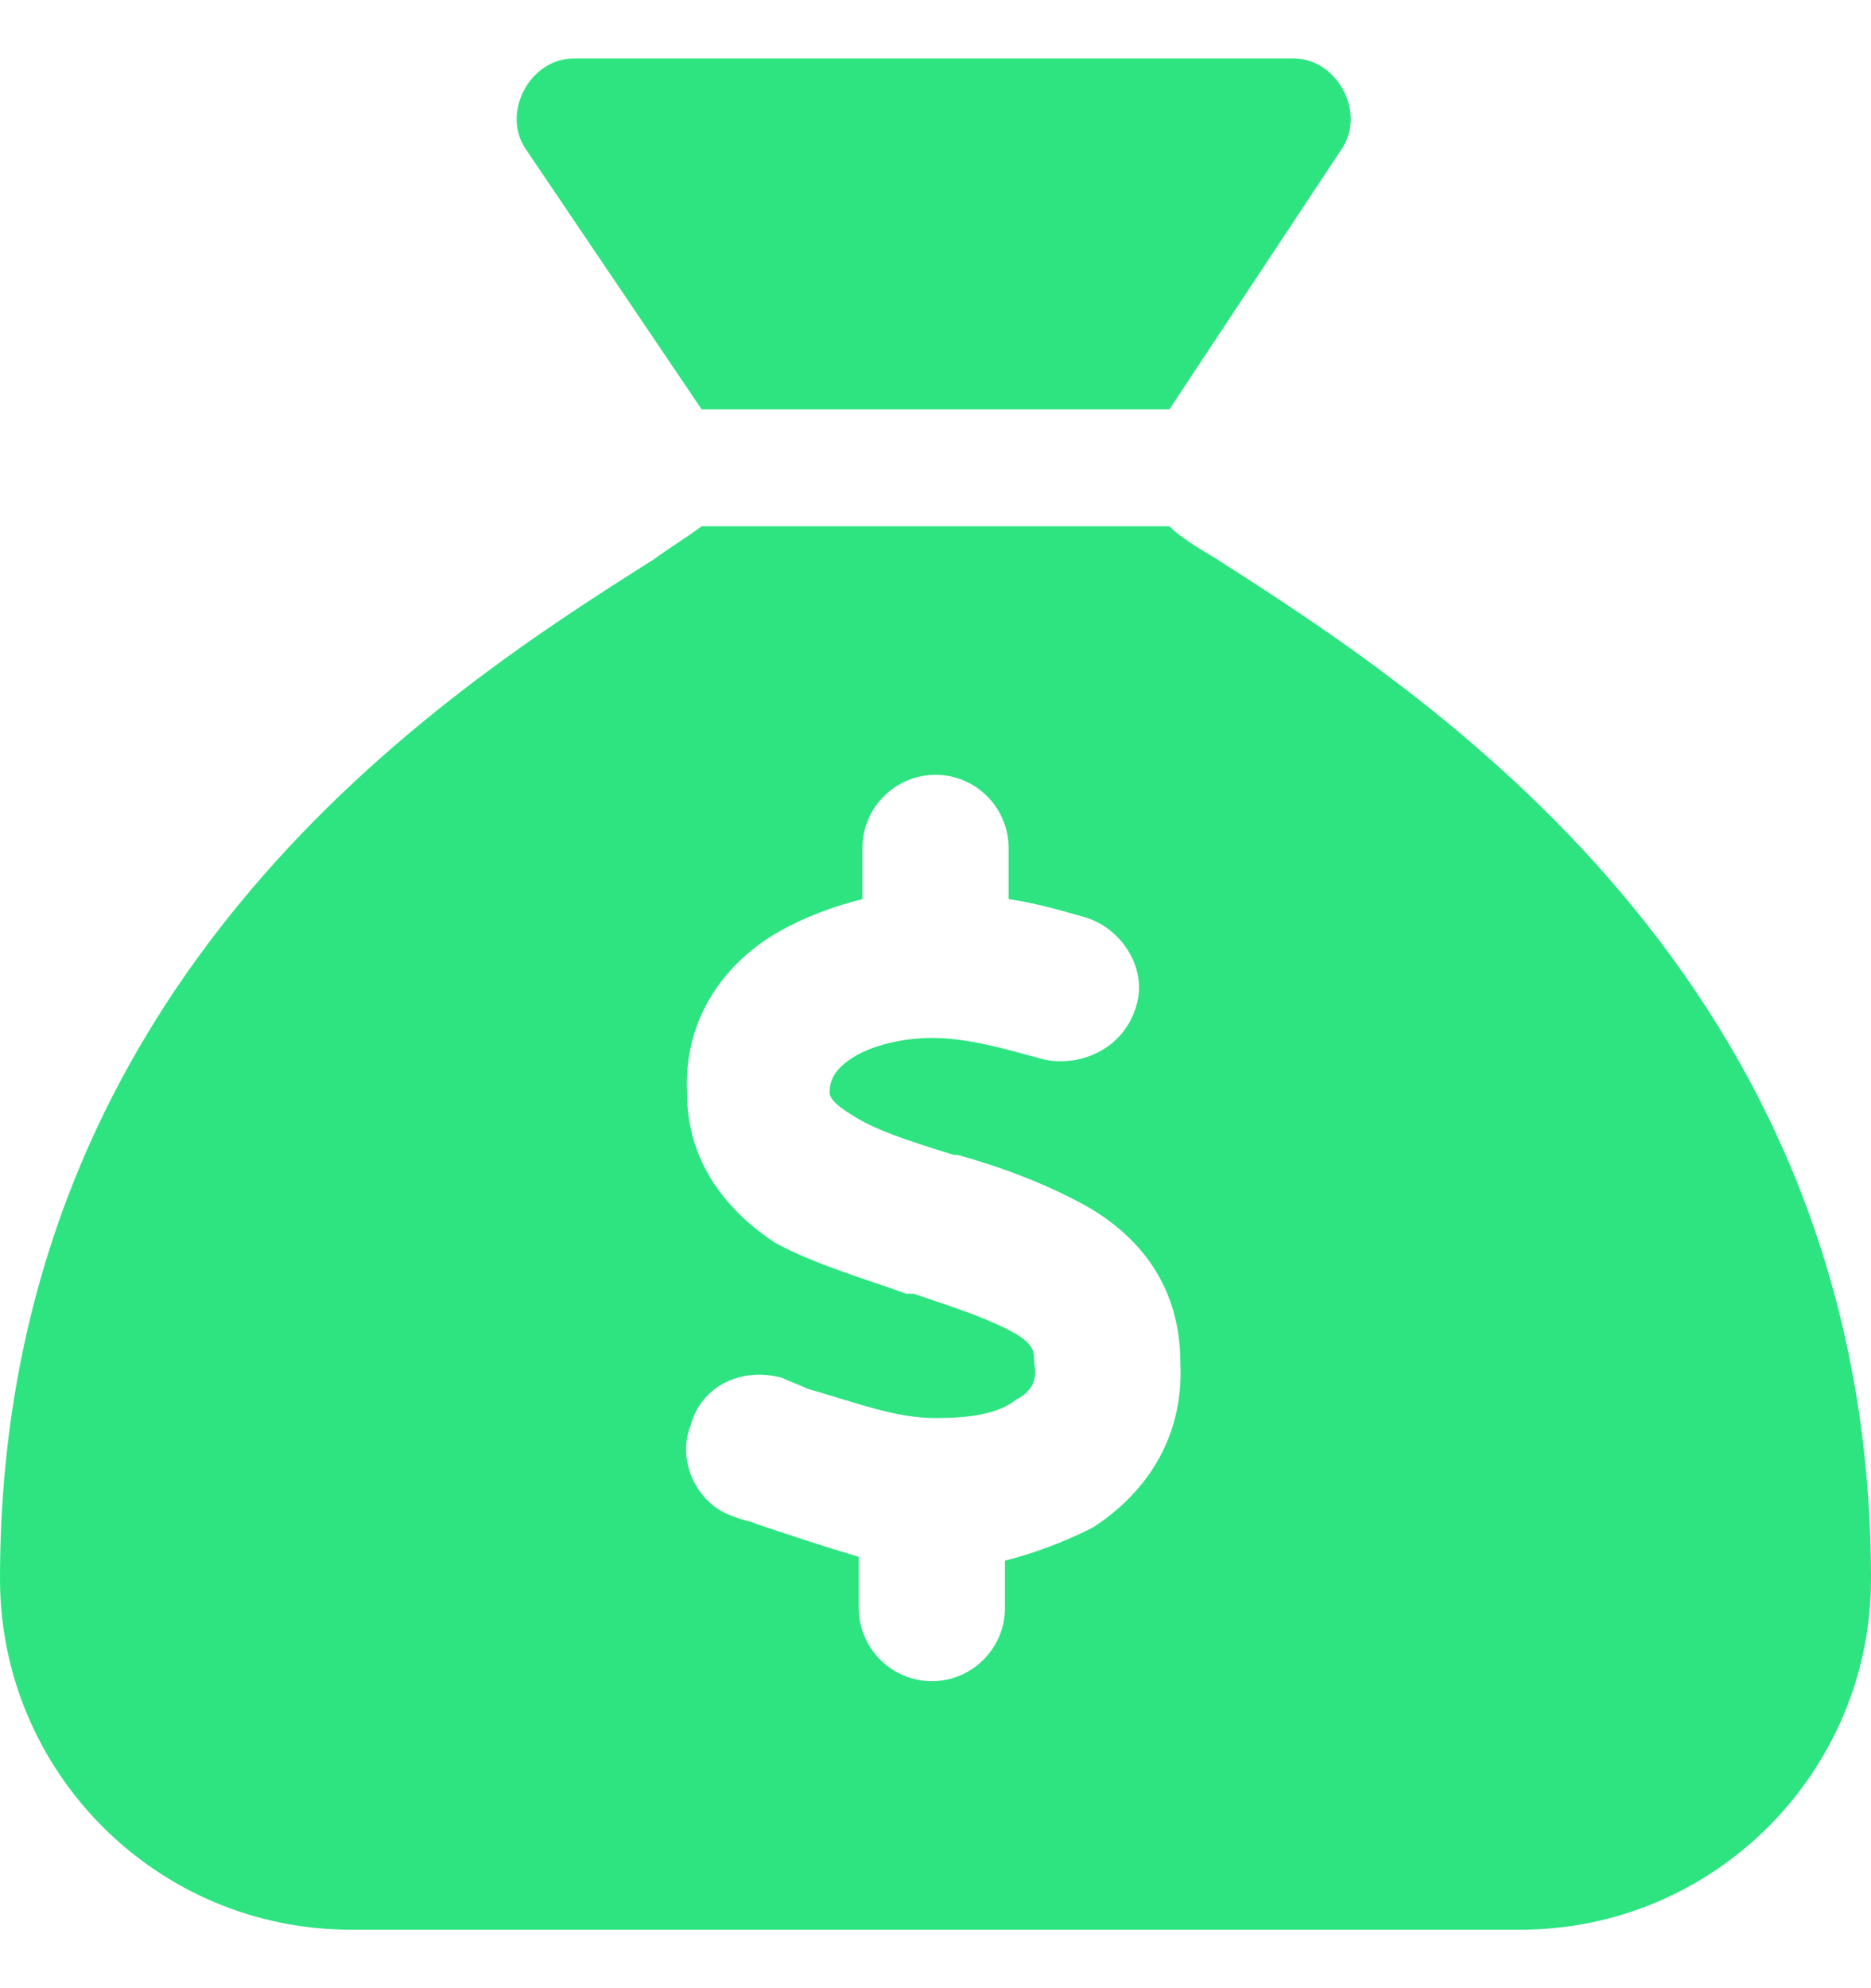 <svg width="16" height="17" viewBox="0 0 16 17" fill="none" xmlns="http://www.w3.org/2000/svg">
<path d="M10 3.5H6L4.5 1.281C4.281 0.969 4.531 0.5 4.906 0.5H11.062C11.438 0.5 11.688 0.969 11.469 1.281L10 3.5ZM6 4.5H10C10.094 4.594 10.25 4.688 10.406 4.781C12.156 5.906 16 8.344 16 13.5C16 15.156 14.656 16.5 13 16.5H3C1.344 16.5 0 15.156 0 13.5C0 8.344 3.812 5.906 5.594 4.781C5.719 4.688 5.875 4.594 6 4.5ZM8.625 7.25C8.625 6.906 8.344 6.625 8 6.625C7.656 6.625 7.375 6.906 7.375 7.25V7.688C7.125 7.75 6.875 7.844 6.656 7.969C6.219 8.219 5.844 8.688 5.875 9.344C5.875 9.969 6.25 10.375 6.625 10.625C6.969 10.812 7.406 10.938 7.75 11.062H7.812C8.188 11.188 8.469 11.281 8.688 11.406C8.844 11.5 8.844 11.562 8.844 11.656C8.875 11.812 8.812 11.906 8.688 11.969C8.531 12.094 8.281 12.125 8 12.125C7.656 12.125 7.344 12 6.906 11.875C6.844 11.844 6.75 11.812 6.688 11.781C6.344 11.688 6 11.844 5.906 12.188C5.781 12.5 5.969 12.875 6.281 12.969C6.344 13 6.406 13 6.469 13.031C6.75 13.125 7.031 13.219 7.344 13.312V13.75C7.344 14.094 7.625 14.375 7.969 14.375C8.312 14.375 8.594 14.094 8.594 13.75V13.344C8.844 13.281 9.094 13.188 9.344 13.062C9.781 12.781 10.125 12.312 10.094 11.656C10.094 11 9.75 10.594 9.344 10.344C8.969 10.125 8.531 9.969 8.188 9.875H8.156C7.75 9.75 7.469 9.656 7.281 9.531C7.125 9.438 7.094 9.375 7.094 9.344C7.094 9.219 7.156 9.125 7.312 9.031C7.469 8.938 7.719 8.875 7.969 8.875C8.281 8.875 8.594 8.969 8.938 9.062C9.281 9.125 9.625 8.938 9.719 8.594C9.812 8.281 9.594 7.938 9.281 7.844C9.062 7.781 8.844 7.719 8.625 7.688V7.25Z" fill="#2DE481"/>
</svg>
